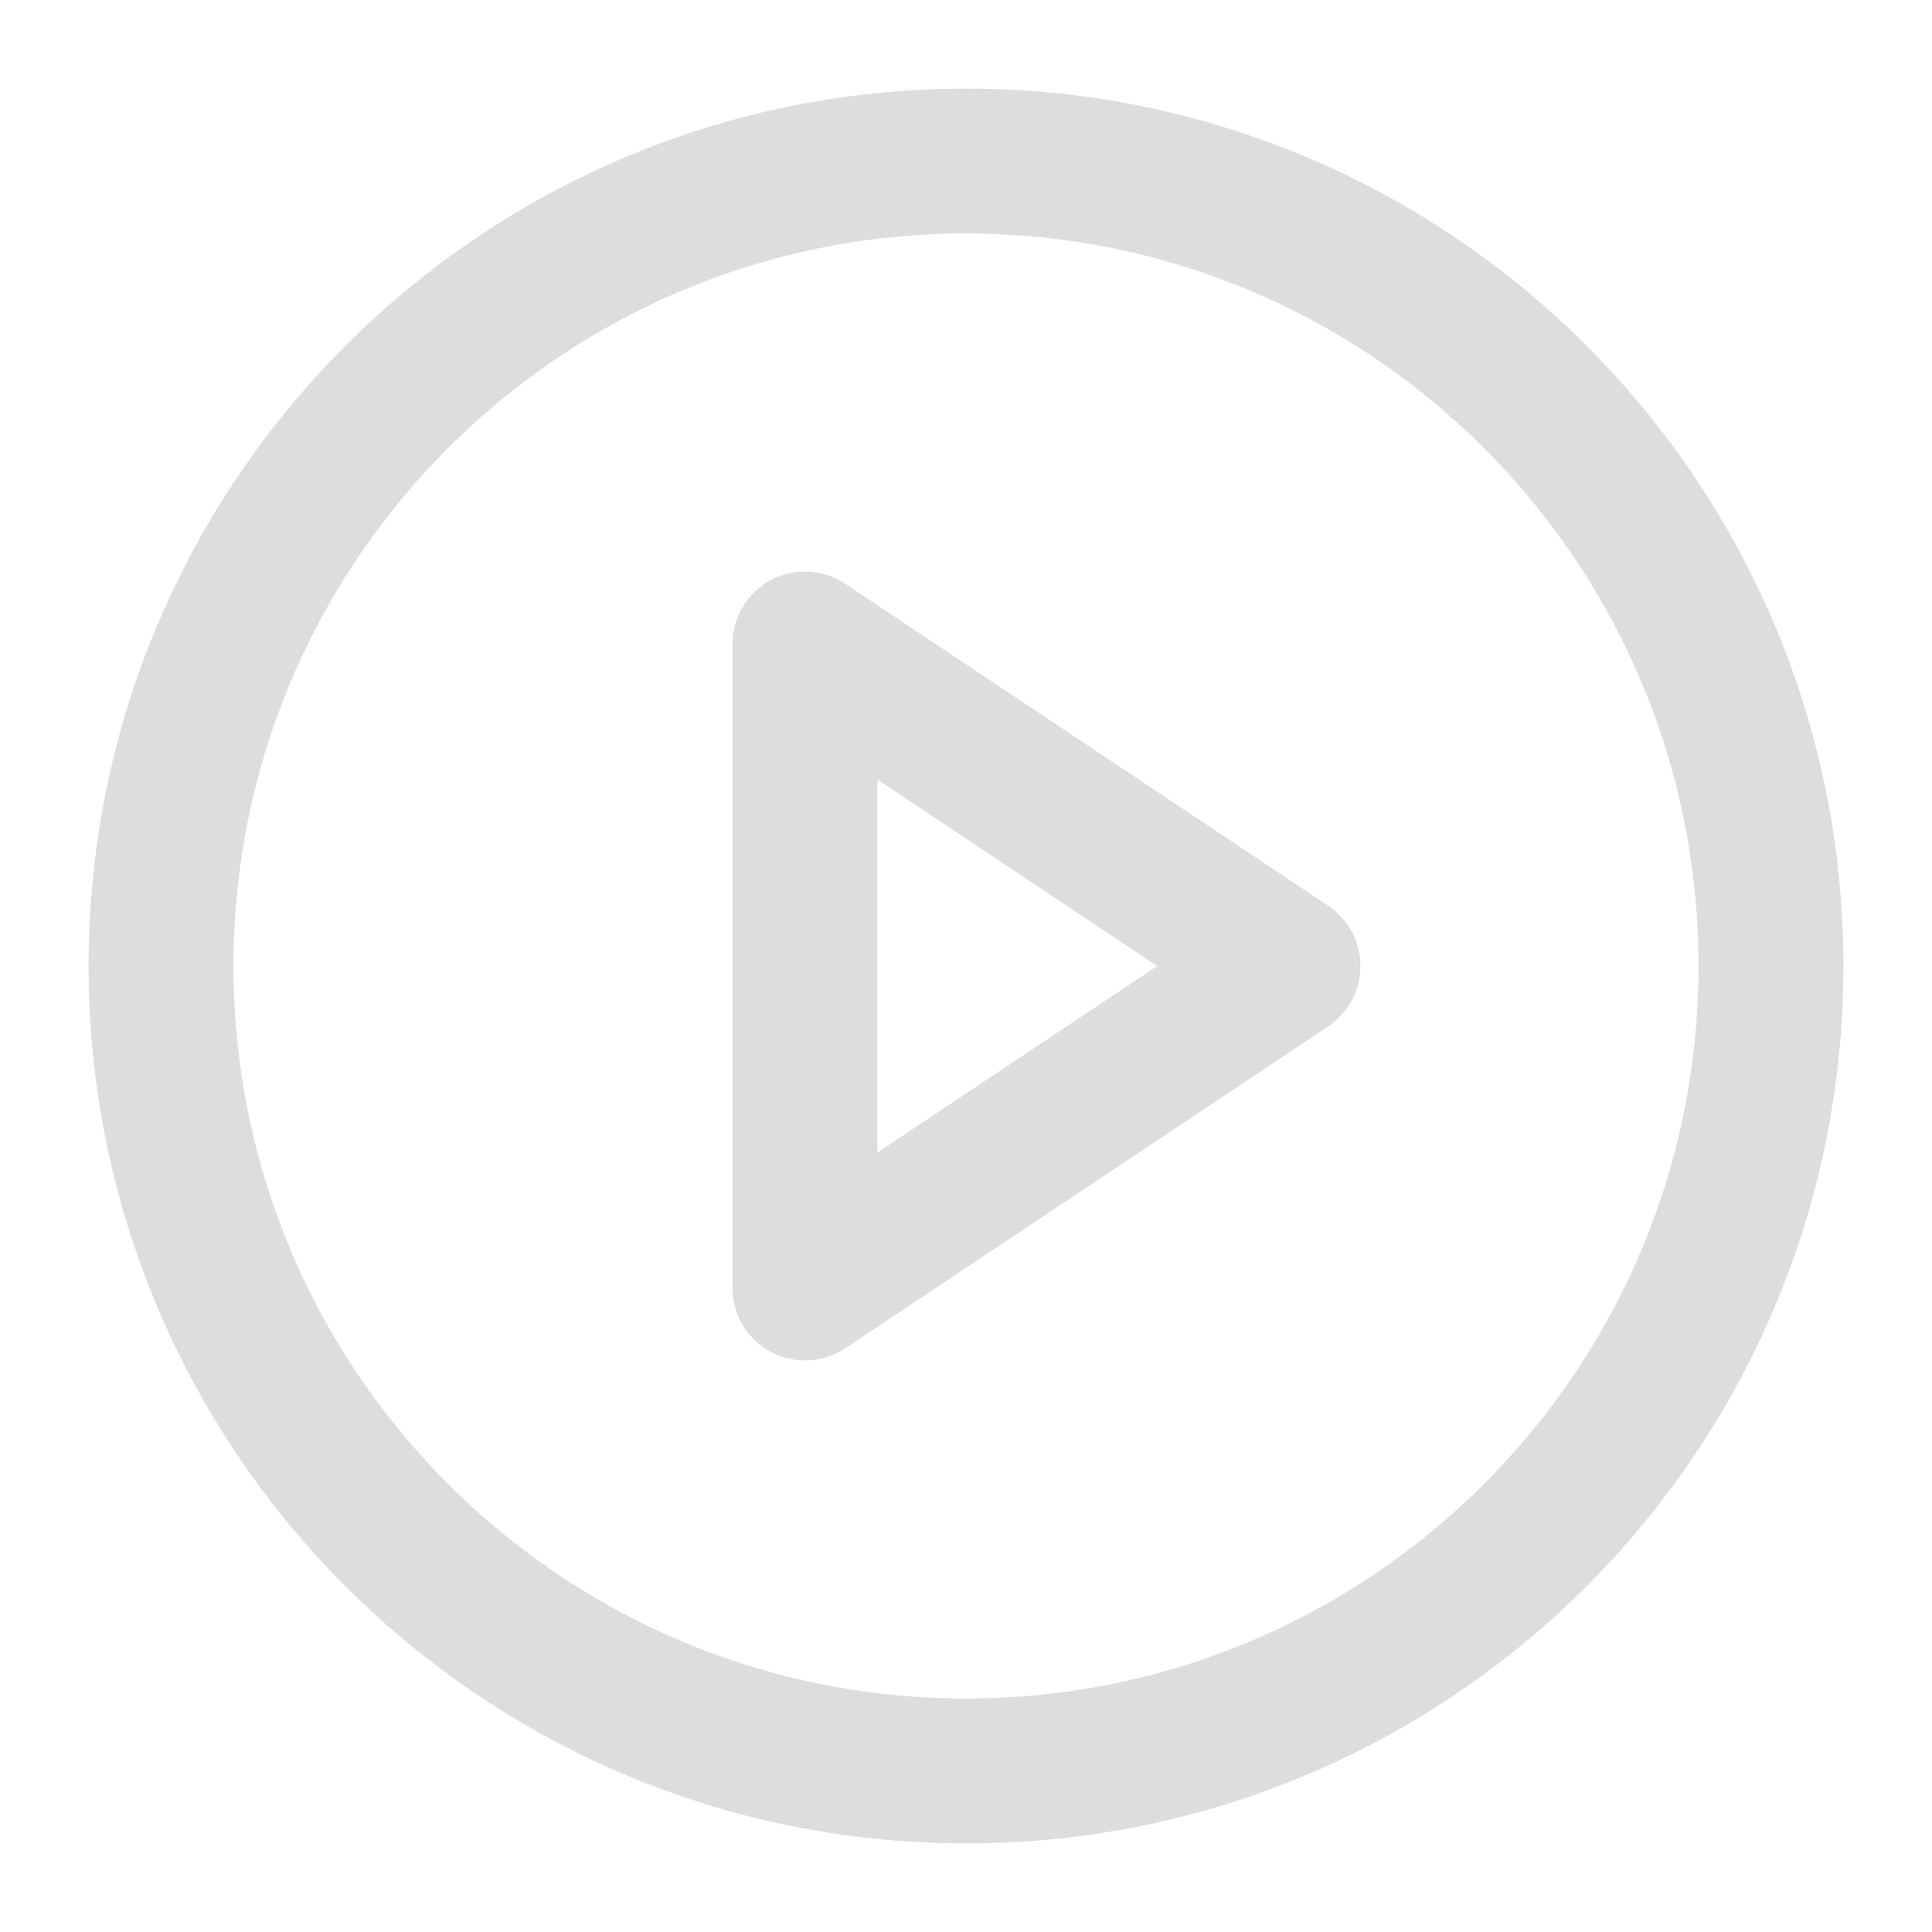 <svg width="20" height="20" viewBox="0 0 20 20" fill="none" xmlns="http://www.w3.org/2000/svg">
<g id="play-circle" clip-path="url(#clip0_164_1409)">
<path id="Vector" d="M10 18.333C14.602 18.333 18.333 14.602 18.333 10C18.333 5.398 14.602 1.667 10 1.667C5.398 1.667 1.667 5.398 1.667 10C1.667 14.602 5.398 18.333 10 18.333Z" stroke="#DDDCDE" stroke-width="1.5" stroke-linecap="round" stroke-linejoin="round"/>
<path id="Vector_2" d="M8.333 6.667L13.333 10L8.333 13.333V6.667Z" stroke="#DDDCDE" stroke-width="1.5" stroke-linecap="round" stroke-linejoin="round"/>
</g>
<defs>
<clipPath id="clip0_164_1409">
<rect width="20" height="20" fill="white"/>
</clipPath>
</defs>
</svg>
